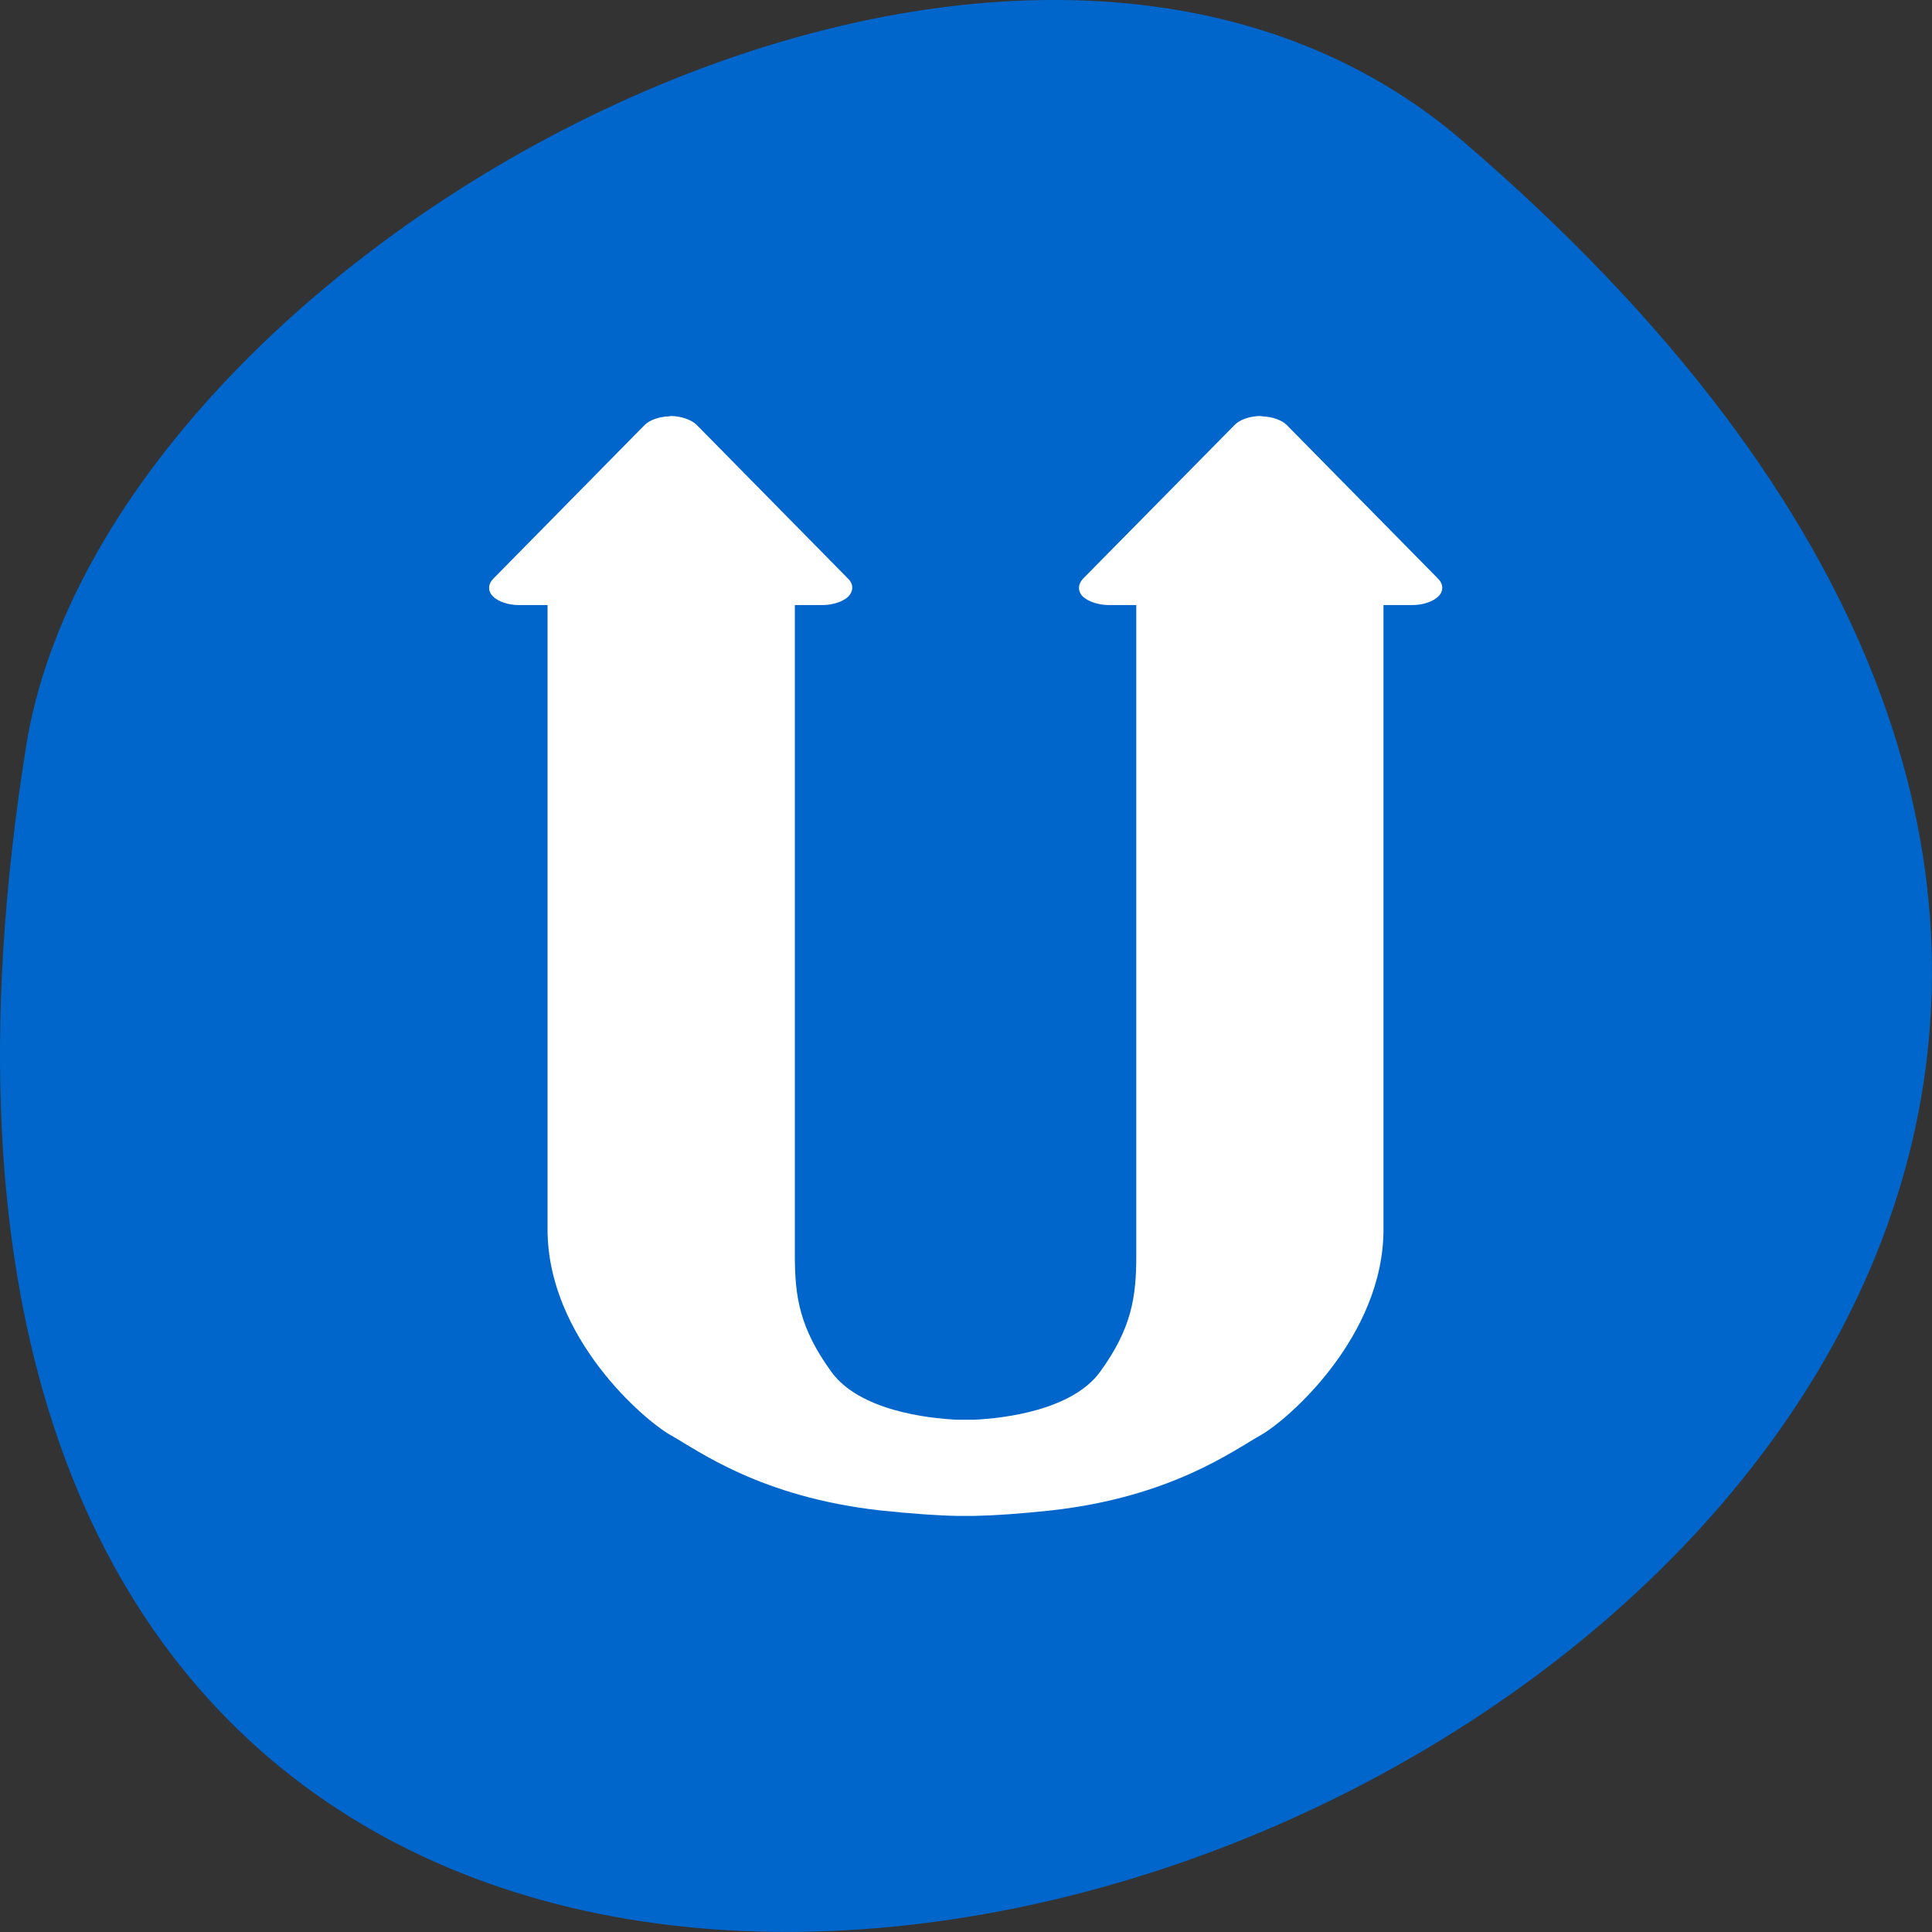 <svg xmlns="http://www.w3.org/2000/svg" viewBox="0 0 22 22"><rect x="0" y="0" width="22" height="22" fill="#333333" stroke="none"/><path d="m 16.656 1.605 c 19.367 16.621 -20.449 32.602 -16.359 6.895 c 0.898 -5.637 11.141 -11.375 16.359 -6.895" fill="#06c"/><path d="m 11.09 17.262 c 0.223 -0.004 0.508 -0.023 0.883 -0.063 c 1.355 -0.152 2.063 -0.676 2.375 -0.852 c 0.313 -0.172 1.406 -1.125 1.406 -2.348 v -7.109 h 0.328 c 0.121 0 0.234 -0.039 0.297 -0.098 c 0.059 -0.059 0.059 -0.137 0 -0.199 l -1.727 -1.754 c -0.055 -0.055 -0.164 -0.094 -0.277 -0.098 c -0.012 0 -0.02 -0.004 -0.031 -0.004 c -0.004 0 -0.004 0 -0.004 0 c -0.113 0.004 -0.223 0.043 -0.277 0.098 l -1.73 1.754 c -0.059 0.063 -0.063 0.141 -0.004 0.203 c 0.063 0.059 0.18 0.098 0.301 0.098 h 0.309 v 7.406 c 0 0.473 -0.051 0.828 -0.414 1.328 c -0.32 0.434 -1.086 0.527 -1.438 0.543 h -0.184 c -0.352 -0.016 -1.117 -0.109 -1.434 -0.543 c -0.363 -0.5 -0.418 -0.855 -0.418 -1.328 v -7.406 h 0.313 c 0.117 0 0.238 -0.039 0.297 -0.098 c 0.059 -0.063 0.059 -0.141 -0.004 -0.203 l -1.727 -1.754 c -0.059 -0.055 -0.168 -0.094 -0.281 -0.098 c -0.012 0 -0.023 0.004 -0.035 0.004 c -0.109 0.004 -0.219 0.043 -0.273 0.098 l -1.727 1.754 c -0.059 0.063 -0.059 0.141 0 0.199 c 0.059 0.059 0.176 0.098 0.293 0.098 h 0.328 v 7.109 c 0 1.227 1.098 2.176 1.41 2.348 c 0.313 0.176 1.016 0.699 2.375 0.852 c 0.375 0.039 0.656 0.059 0.883 0.063" fill="#fff"/></svg>